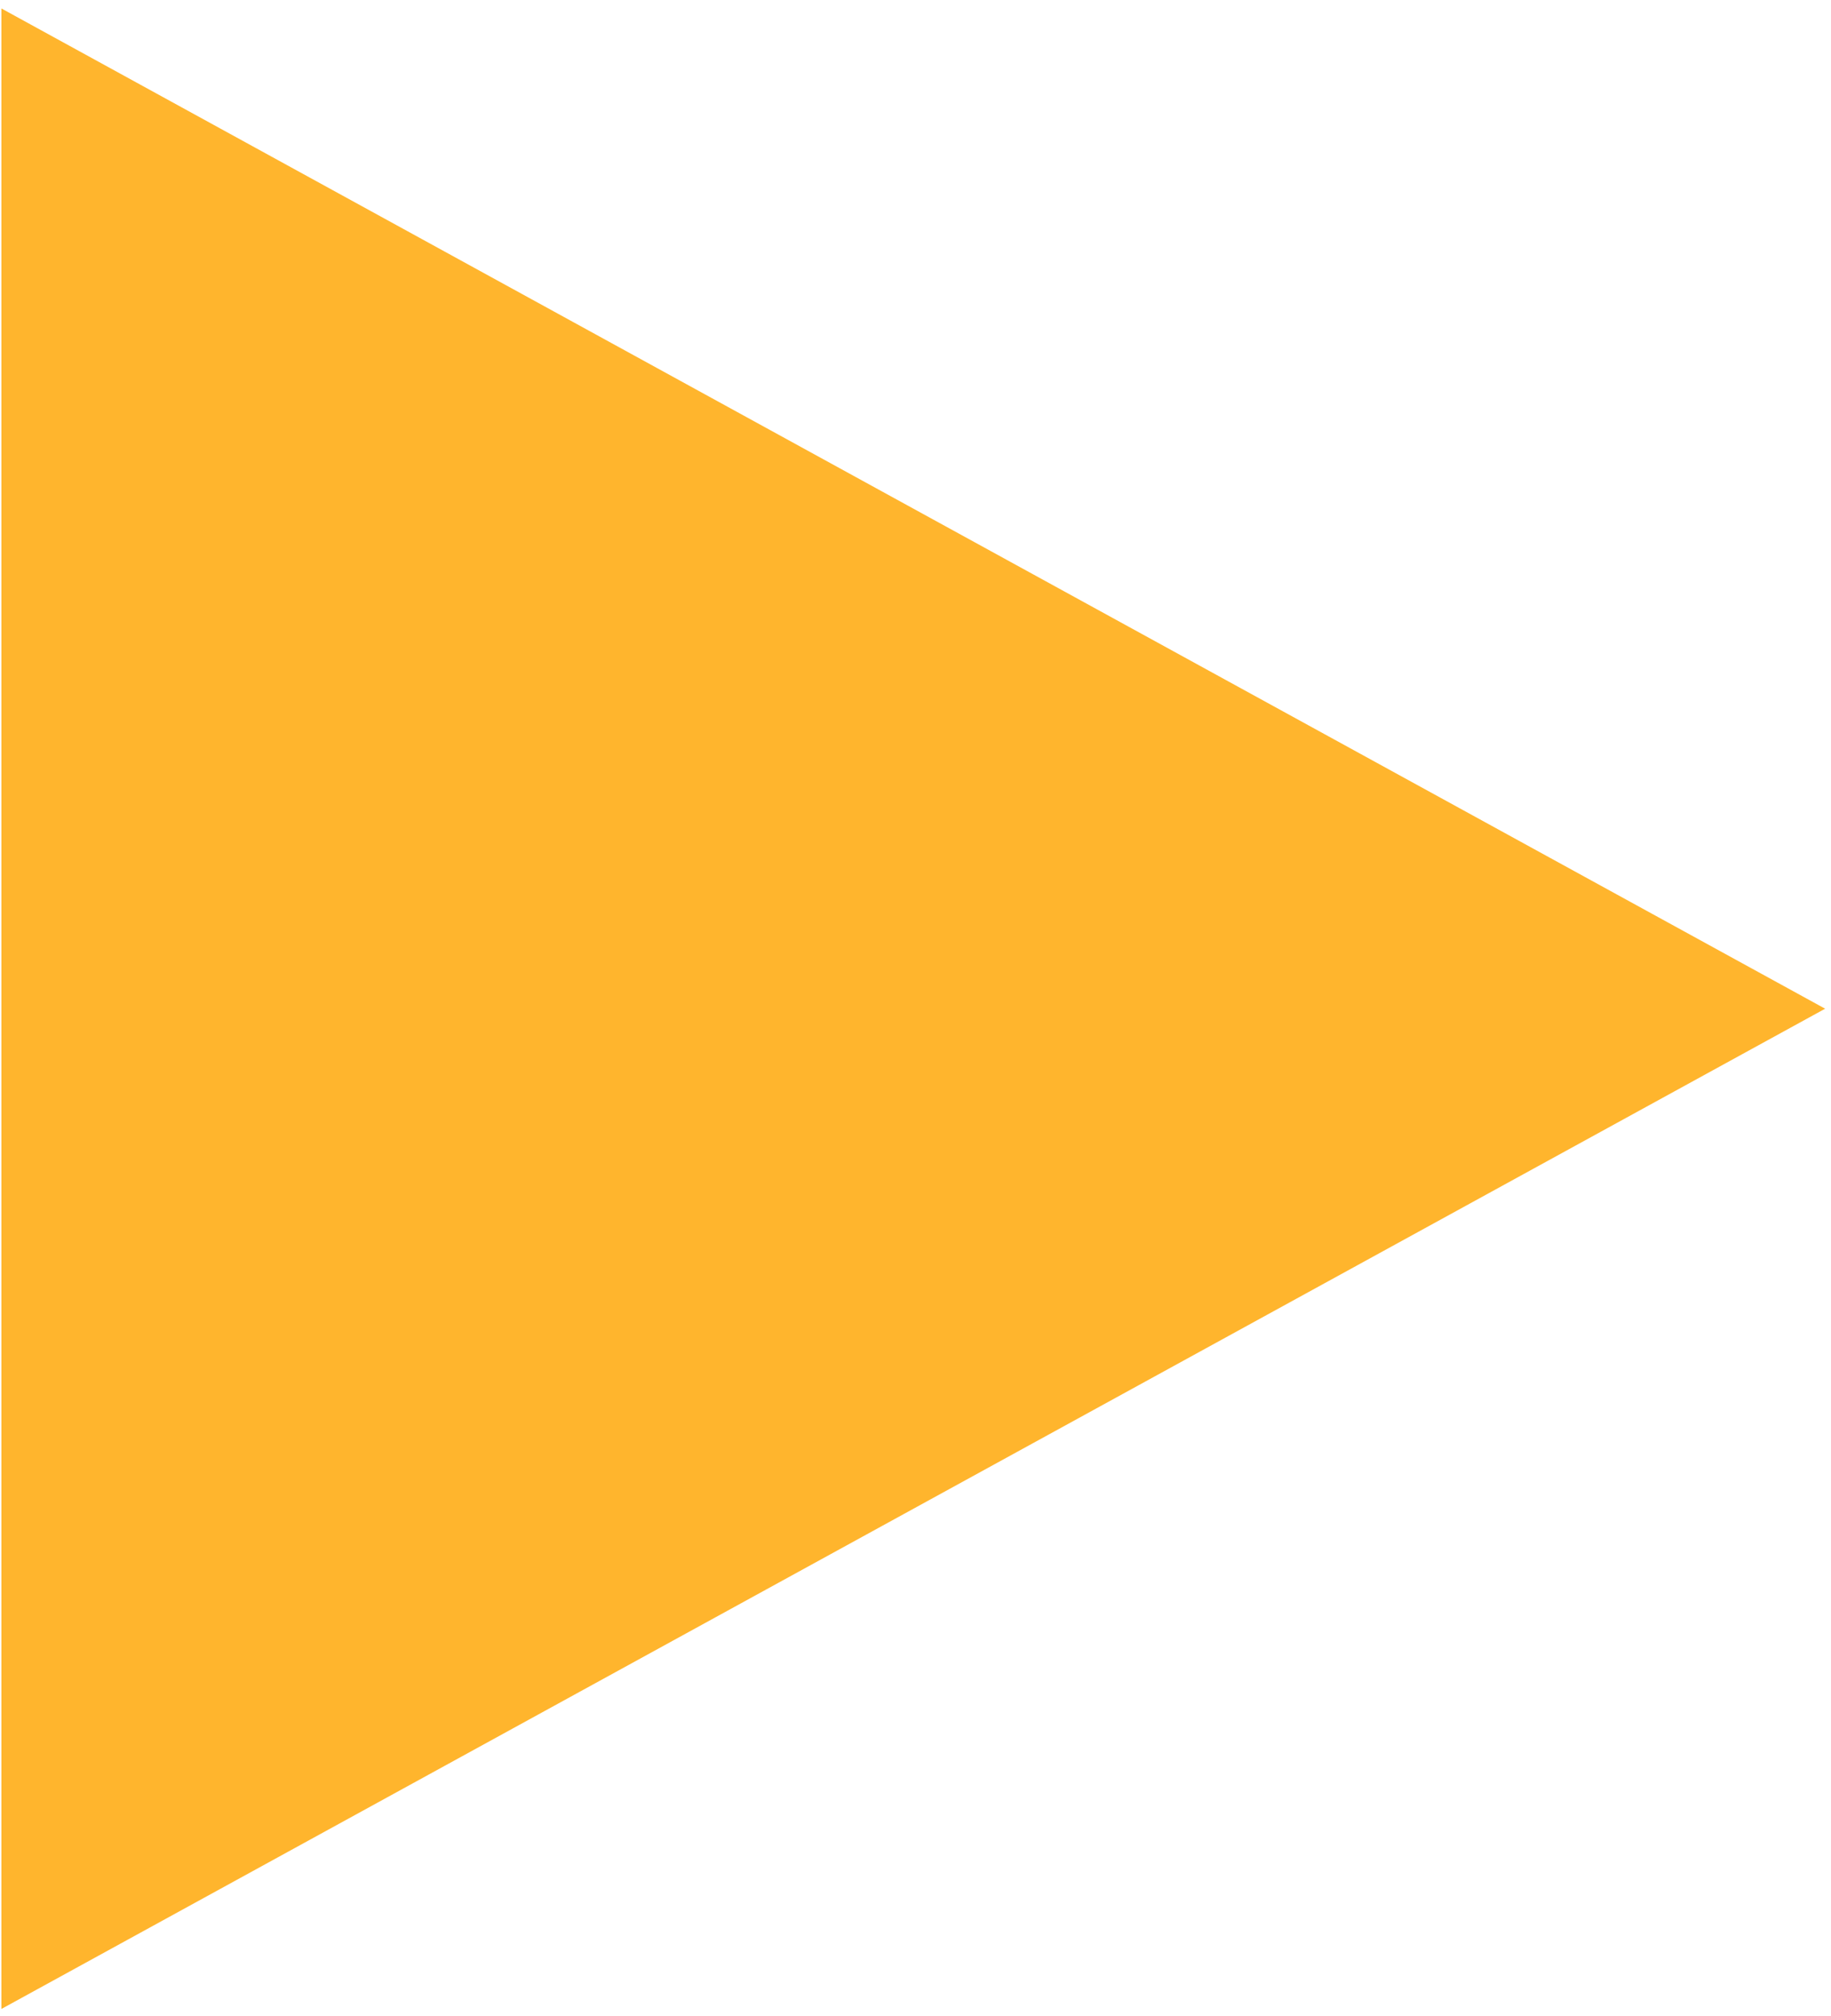 <?xml version="1.0" encoding="UTF-8" standalone="no"?>
<svg width="79px" height="87px" viewBox="0 0 79 87" version="1.1" xmlns="http://www.w3.org/2000/svg" xmlns:xlink="http://www.w3.org/1999/xlink" xmlns:sketch="http://www.bohemiancoding.com/sketch/ns">
    <!-- Generator: Sketch 3.5.2 (25235) - http://www.bohemiancoding.com/sketch -->
    <title>Triangle 1</title>
    <desc>Created with Sketch.</desc>
    <defs></defs>
    <g id="Page-1" stroke="none" stroke-width="1" fill="none" fill-rule="evenodd" sketch:type="MSPage">
        <g id="Desktop-HD" sketch:type="MSArtboardGroup" transform="translate(-689, -3357)" fill="#FFB52D">
            <g id="Section-5" sketch:type="MSLayerGroup" transform="translate(0, 3035)">
                <g id="Rectangle-14-+-Oval-4-+-Triangle-1" sketch:type="MSShapeGroup">
                    <g id="Oval-4-+-Triangle-1" transform="translate(631, 275)">
                        <path d="M58.06,133.691 L58.06,47.365 L136.747,90.528 L58.06,133.691 Z" id="Triangle-1"></path>
                    </g>
                </g>
            </g>
        </g>
    </g>
</svg>